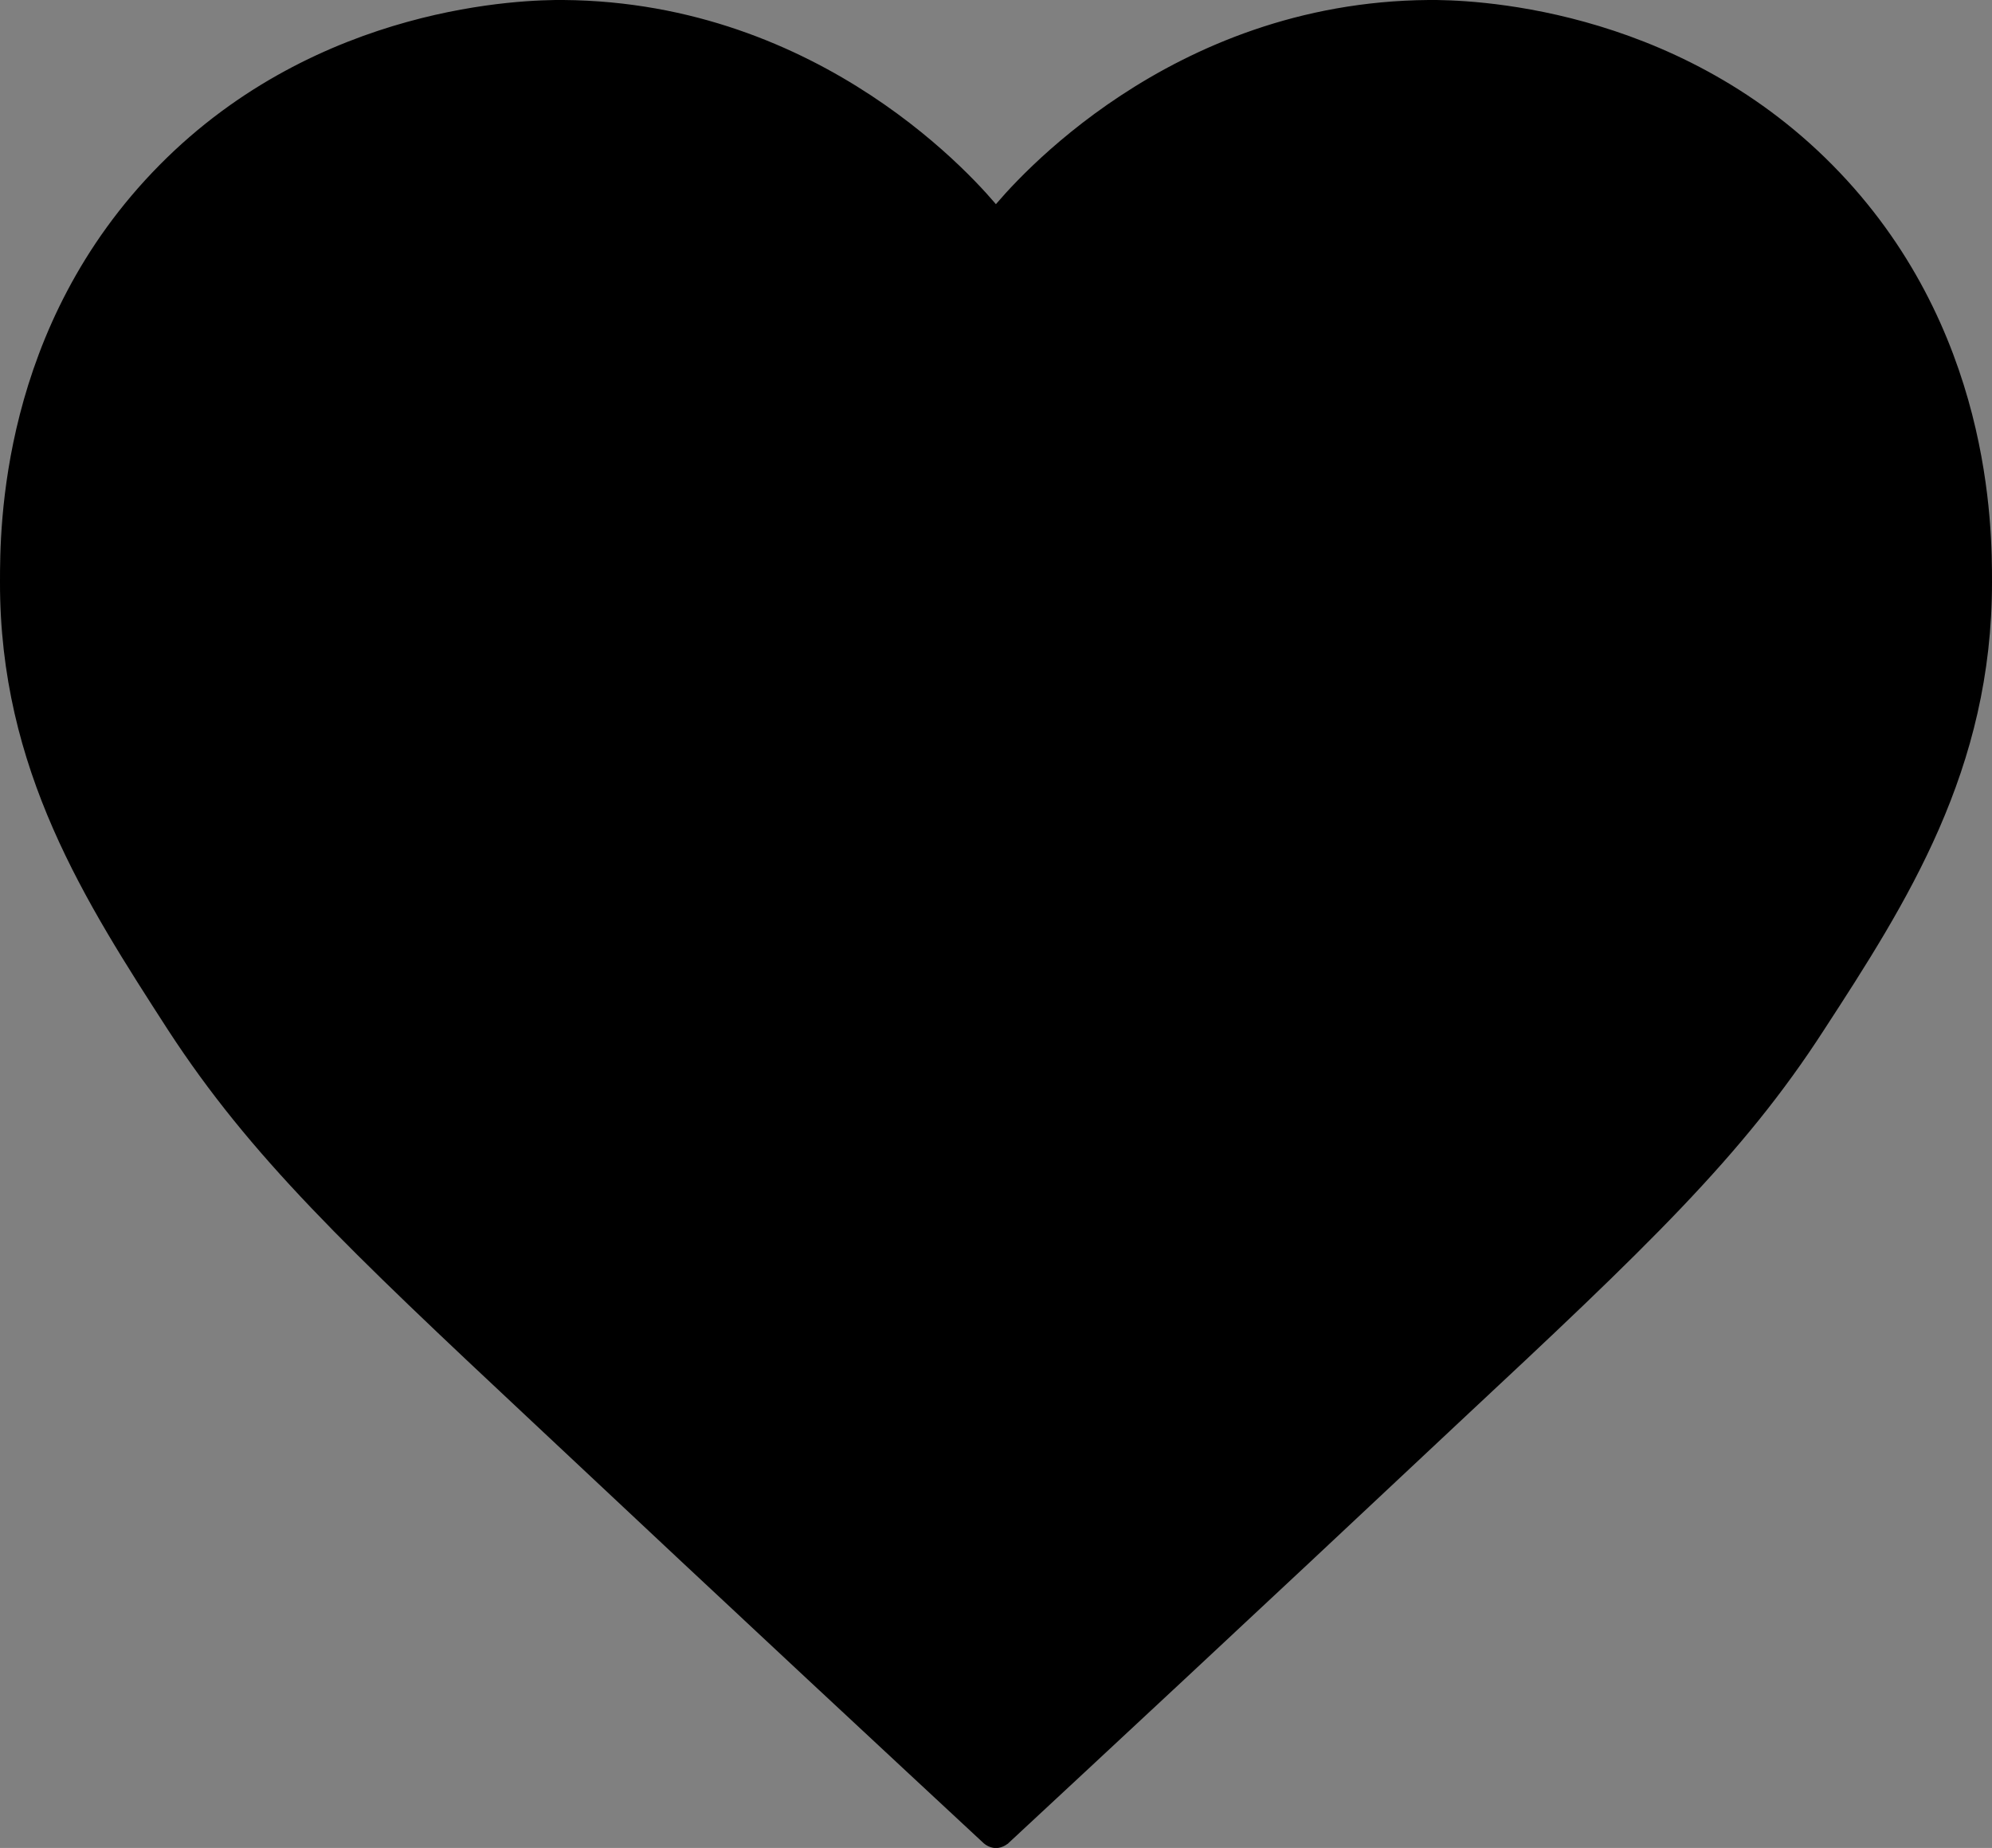 <svg xmlns="http://www.w3.org/2000/svg" viewBox="0 0 116.39 107.96"><rect x="0" y="0" width="116.39" height="107.96" fill="#808080" stroke="none"/><defs><style>.cls-1,.cls-2{stroke:#000;stroke-miterlimit:10;}.cls-2{fill:#fff;}</style></defs><title>Recurso 2</title><g id="Capa_2" data-name="Capa 2"><g id="Capa_2-2" data-name="Capa 2"><path class="cls-1" d="M58.54,107.35c4.67-4.34,14-13,26.35-24.6,11-10.26,16.54-15.54,21.25-22.83C111,52.45,115.9,44.81,115.89,34c0-3.08,0-14.72-9.17-24S85.63.48,83.47.5C68.55.62,59.58,11,58.3,12.58"/><path class="cls-1" d="M57.85,107.35c-4.67-4.34-14-13-26.35-24.6C20.54,72.49,15,67.21,10.25,59.92,5.43,52.45.48,44.81.5,34c0-3.08,0-14.72,9.17-24S30.76.48,32.92.5C47.84.62,56.81,11,58.08,12.58"/><path class="cls-1" d="M58.54,107.35"/><path class="cls-2" d="M58.58,107.31a.7.7,0,0,1-.38.16.68.68,0,0,1-.38-.15"/><path d="M59.64,105.85c0-2.7,0-5.41,0-8.1,0-1.93-3-1.93-3,0-.06,2.7-.07,5.41,0,8.1,0,1.93,3,1.93,3,0Z"/><path d="M56.51,87.79a43.77,43.77,0,0,1,.11,9.06h3a59.7,59.7,0,0,1-.12-9.31c.17-3.38-.26-6.75.09-10.12.2-1.92-2.8-1.9-3,0-.35,3.36.09,6.74-.09,10.12a59.51,59.51,0,0,0,.12,9.31,1.5,1.5,0,0,0,3,0,43.77,43.77,0,0,0-.11-9.06c-.22-1.9-3.22-1.92-3,0Z"/><path d="M59.65,75.79q.25-11.71.1-23.42a1.5,1.5,0,0,0-3,0q.15,11.71-.1,23.42c0,1.93,3,1.93,3,0Z"/><path d="M59.52,50.79c-.32-3.92-1.07-7.89-.46-11.81.5-3.16,1.44-5.76,1.28-9-.09-1.92-3.09-1.93-3,0,.16,3.36-1.06,6.27-1.4,9.55-.4,3.76.27,7.53.58,11.28.16,1.91,3.16,1.93,3,0Z"/><path d="M59.84,29.87c-1.09-2.62-.6-5.88-.47-8.68.12-2.44.16-4.9.43-7.32.21-1.92-2.79-1.9-3,0-.31,2.81-.36,5.68-.48,8.51s-.45,5.69.63,8.29c.73,1.76,3.63,1,2.89-.8Z"/><path d="M53.55,81.87a1.5,1.5,0,0,0,0-3,1.5,1.5,0,0,0,0,3Z"/></g></g></svg>